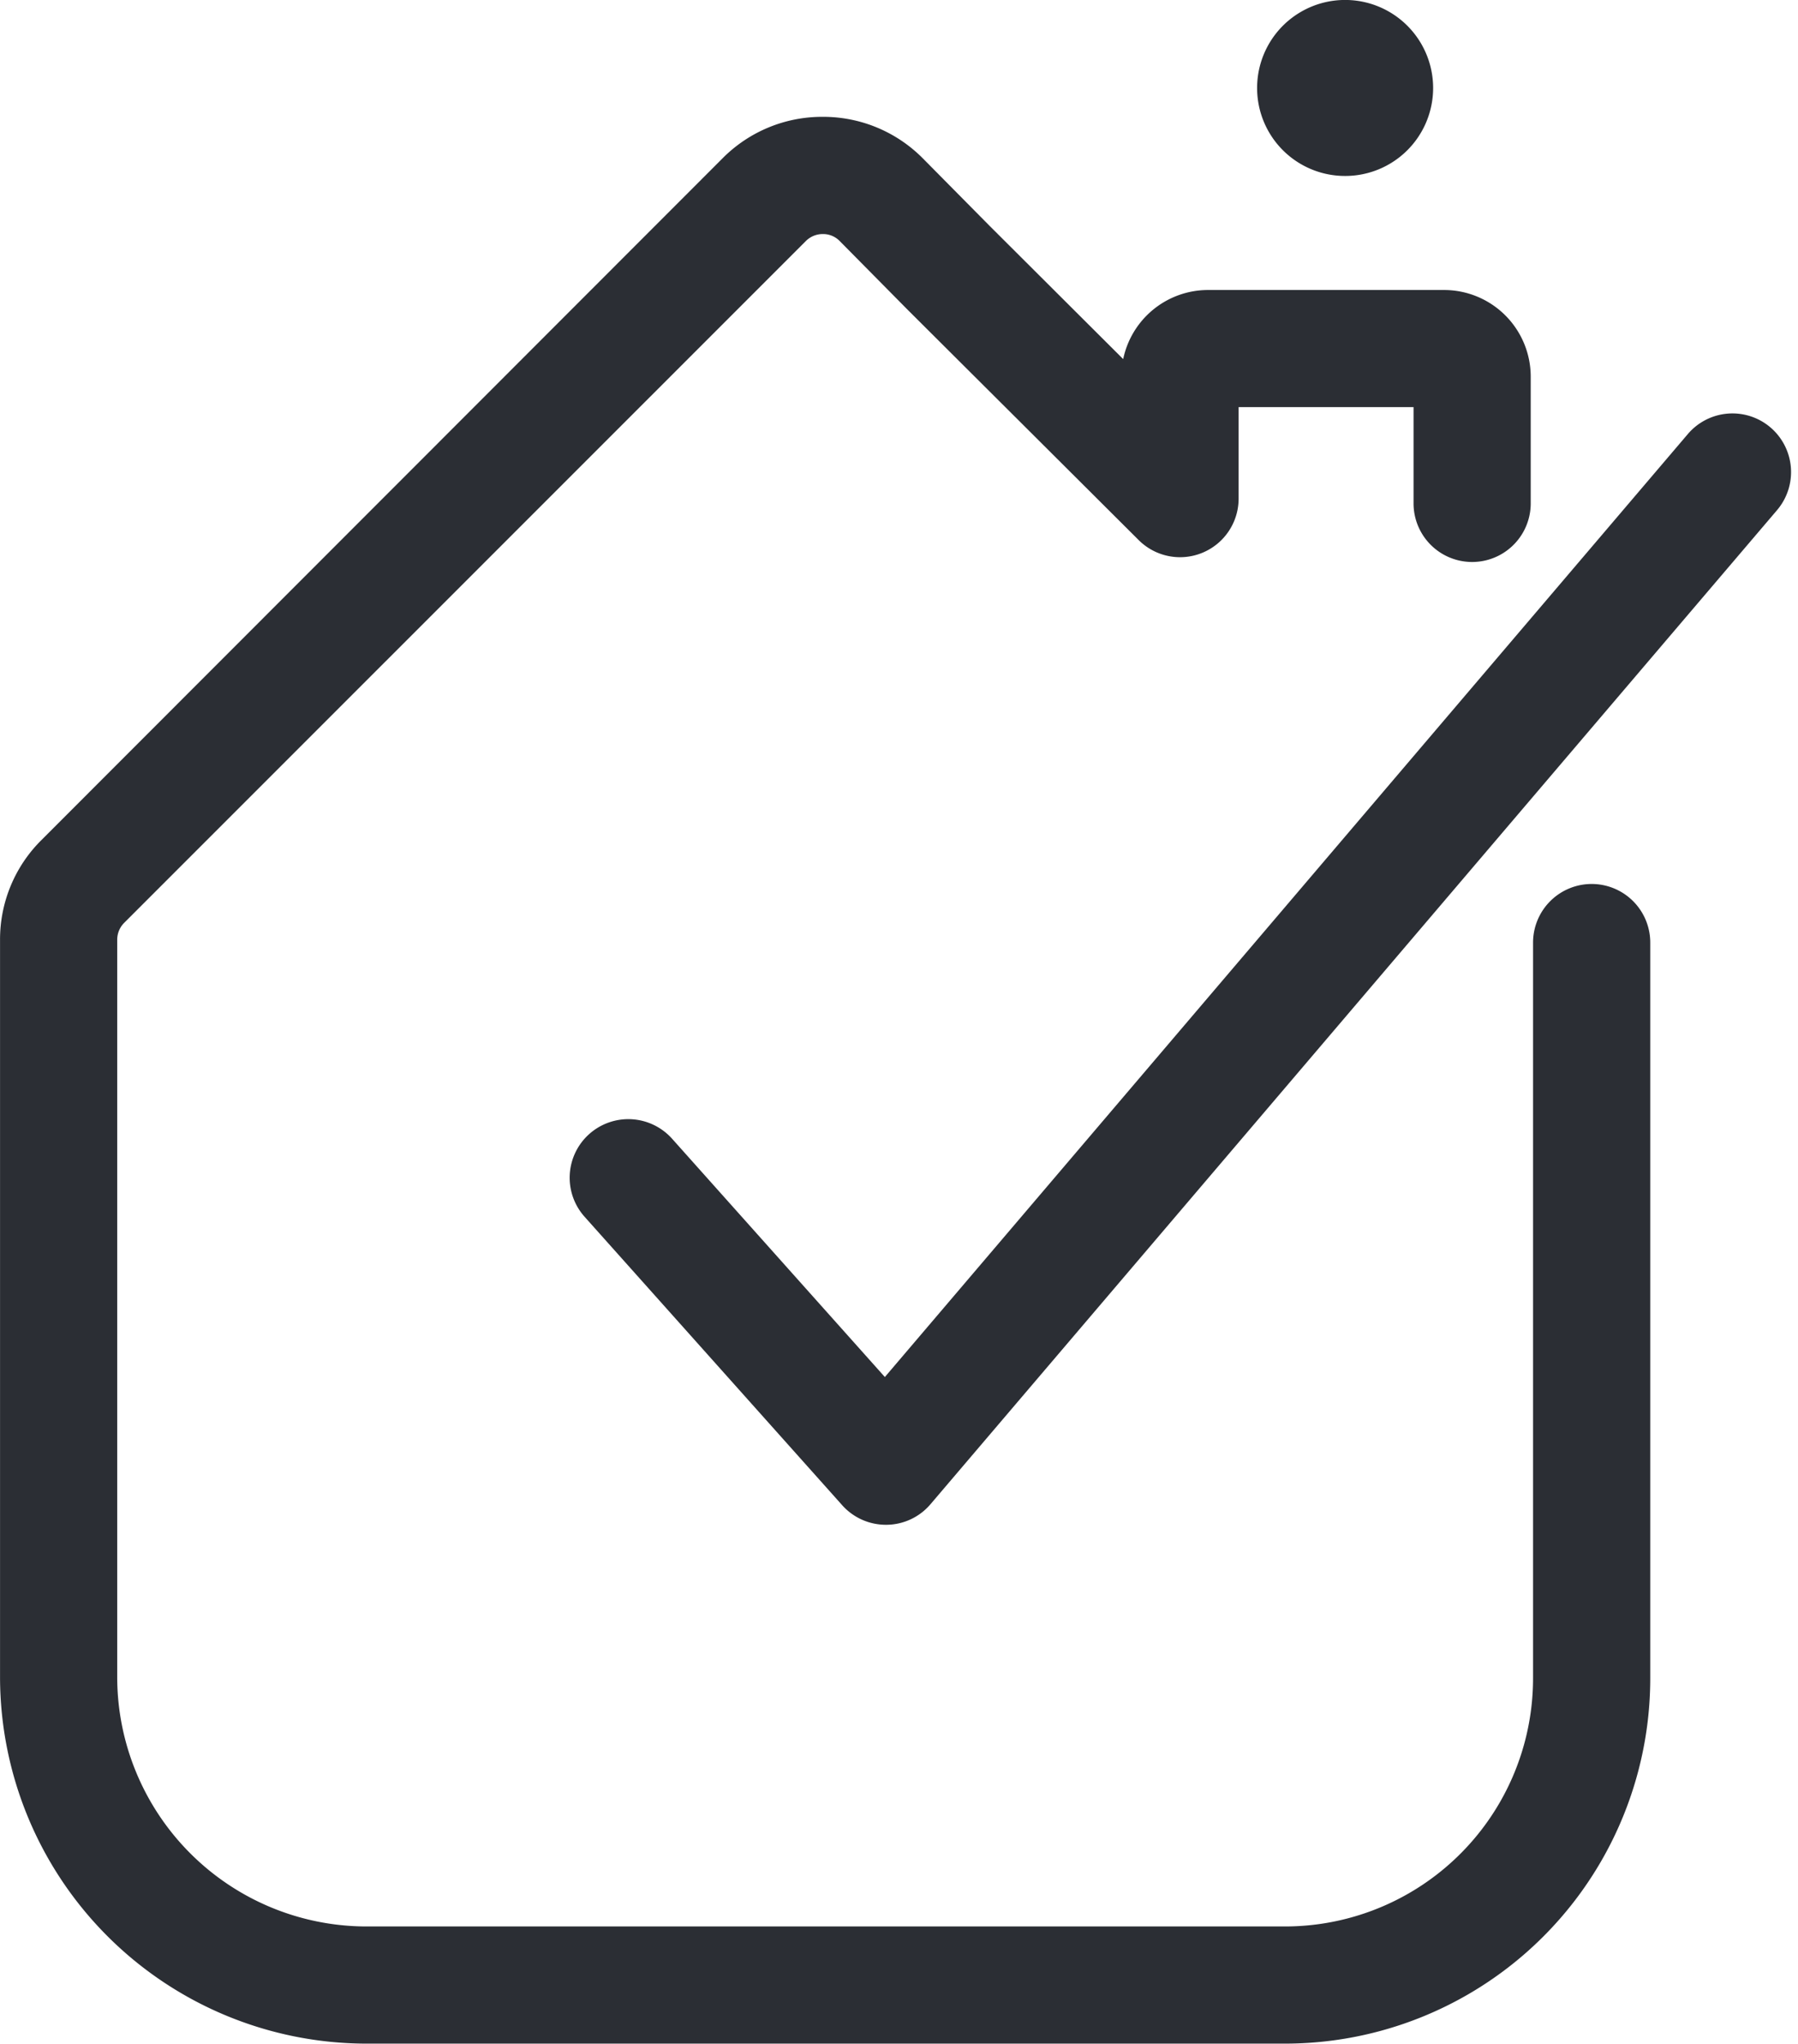 <svg xmlns="http://www.w3.org/2000/svg" xmlns:xlink="http://www.w3.org/1999/xlink" width="43.167" height="49.047" viewBox="0 0 43.167 49.047">
  <defs>
    <style>
      .cls-1 {
        fill: none;
      }

      .cls-2 {
        clip-path: url(#clip-path);
      }

      .cls-3 {
        fill: #2b2e34;
      }
    </style>
    <clipPath id="clip-path">
      <path id="Tracé_1392" data-name="Tracé 1392" class="cls-1" d="M177.994-141.862h43.167v-49.047H177.994Z" transform="translate(0 0)"/>
    </clipPath>
  </defs>
  <g id="Groupe_4202" data-name="Groupe 4202" class="cls-2" transform="translate(-177.994 190.909)">
    <g id="Groupe_4199" data-name="Groupe 4199" transform="translate(177.995 -188.105)">
      <path id="Tracé_1389" data-name="Tracé 1389" class="cls-3" d="M20.184,9.725a1.408,1.408,0,0,0-1.407,1.407V28.773a5.956,5.956,0,0,1-5.958,5.971H-9.257a5.99,5.99,0,0,1-5.958-5.979v-17.7a.574.574,0,0,1,.167-.407L1.319-5.706a.572.572,0,0,1,.407-.167.556.556,0,0,1,.4.163L3.744-4.074,9.308,1.471a1.406,1.406,0,0,0,2.4-1v-2.19h4.2V.591a1.406,1.406,0,0,0,2.813,0V-2.45A2.081,2.081,0,0,0,16.64-4.53H10.972A2.082,2.082,0,0,0,8.937-2.872L5.739-6.06,4.122-7.694a3.364,3.364,0,0,0-2.4-.992,3.364,3.364,0,0,0-2.4.992L-17.036,8.673a3.355,3.355,0,0,0-.992,2.4V28.775a8.805,8.805,0,0,0,8.771,8.781H12.818a8.771,8.771,0,0,0,8.773-8.788V11.132a1.407,1.407,0,0,0-1.407-1.407" transform="translate(18.028 8.686)"/>
    </g>
    <g id="Groupe_4200" data-name="Groupe 4200" transform="translate(191.671 -180.987)">
      <path id="Tracé_1390" data-name="Tracé 1390" class="cls-3" d="M15.228.177a1.407,1.407,0,0,0-1.984.159L-6.034,22.967l-5.11-5.721a1.41,1.41,0,0,0-1.988-.11,1.405,1.405,0,0,0-.11,1.986l6.185,6.923a1.406,1.406,0,0,0,1.049.468h.017a1.4,1.4,0,0,0,1.053-.494L15.387,2.161A1.409,1.409,0,0,0,15.228.177" transform="translate(13.601 0.159)"/>
    </g>
    <g id="Groupe_4201" data-name="Groupe 4201" transform="translate(208.179 -190.91)">
      <path id="Tracé_1391" data-name="Tracé 1391" class="cls-3" d="M1.115,2.231A2.111,2.111,0,0,0,3.226.12,2.111,2.111,0,1,0-1,.12,2.111,2.111,0,0,0,1.115,2.231" transform="translate(0.996 1.993)"/>
    </g>
  </g>
</svg>
